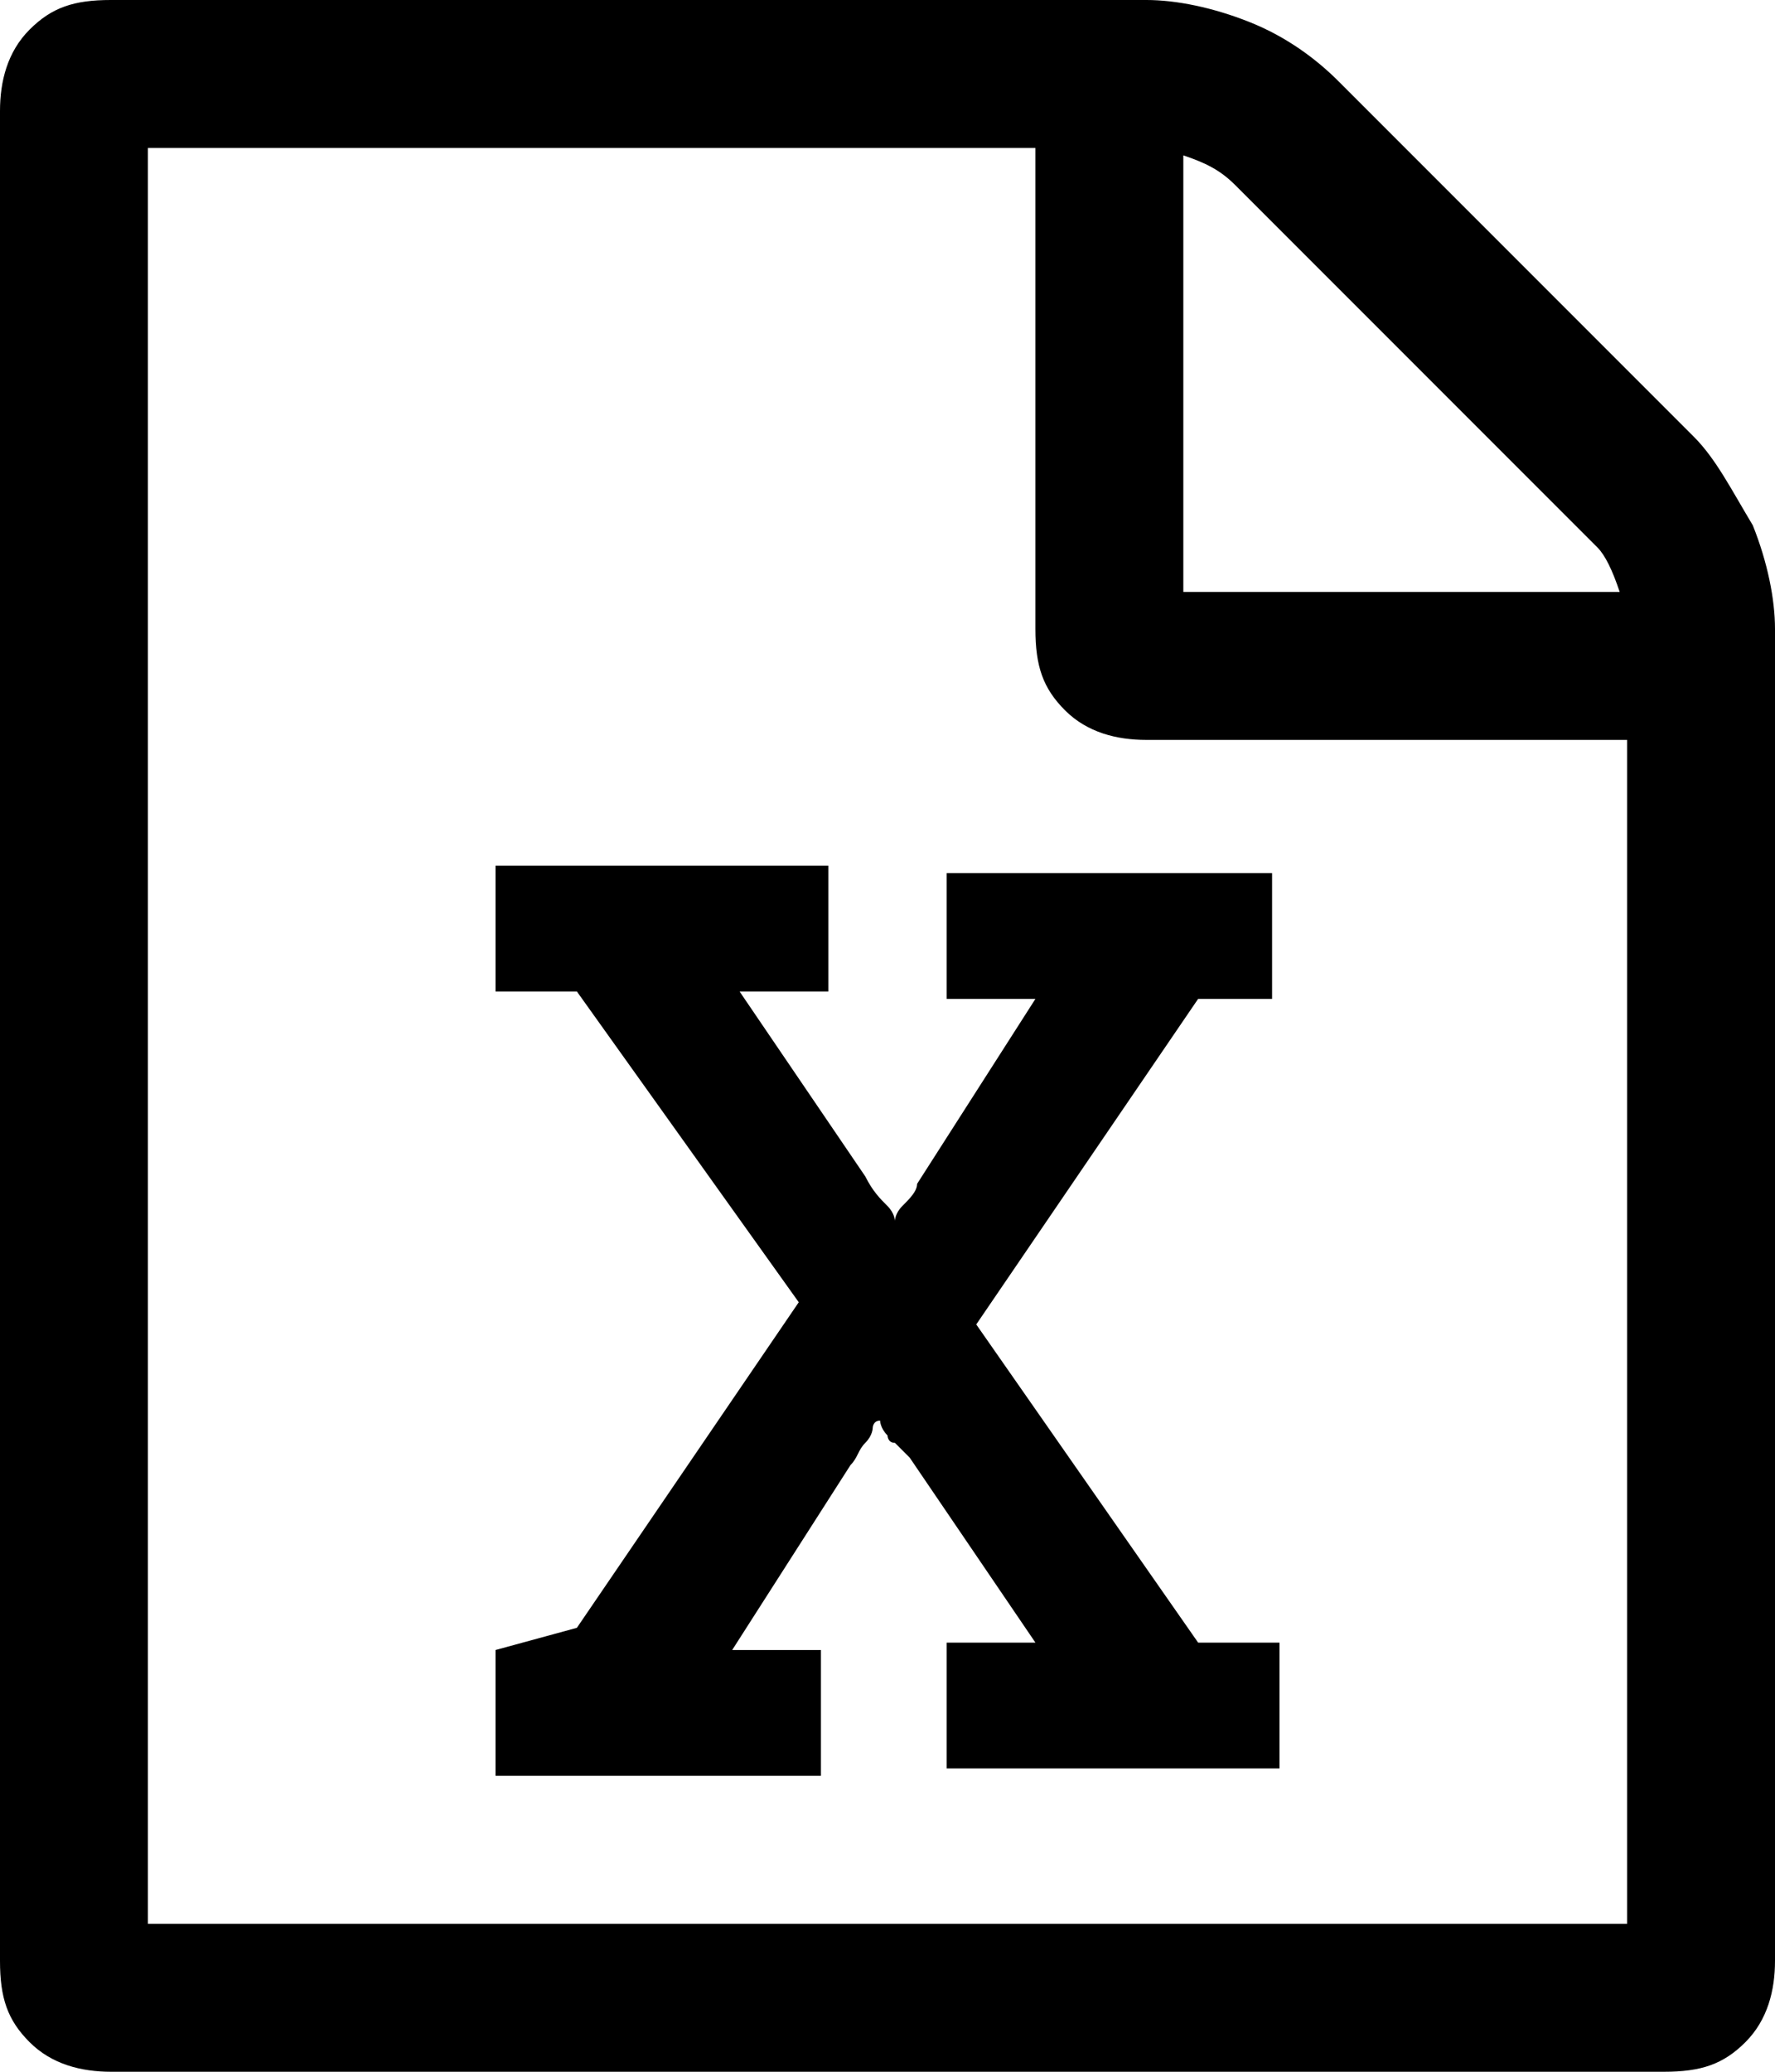 <svg xmlns="http://www.w3.org/2000/svg" version="1.1" x="0" y="0" viewBox="-283 406.9 24 28" enable-background="new -283 406.9 24 28" xml:space="preserve"><path d="M-260.1 412.8c0.3 0.3 0.5 0.7 0.8 1.2 0.2 0.5 0.3 1 0.3 1.4v18c0 0.4-0.1 0.8-0.4 1.1 -0.3 0.3-0.6 0.4-1.1 0.4h-21c-0.4 0-0.8-0.1-1.1-0.4 -0.3-0.3-0.4-0.6-0.4-1.1v-25c0-0.4 0.1-0.8 0.4-1.1 0.3-0.3 0.6-0.4 1.1-0.4h14c0.4 0 0.9 0.1 1.4 0.3 0.5 0.2 0.9 0.5 1.2 0.8L-260.1 412.8zM-267 409v5.9h5.9c-0.1-0.3-0.2-0.5-0.3-0.6l-4.9-4.9C-266.5 409.2-266.7 409.1-267 409L-267 409zM-261 432.9v-16h-6.5c-0.4 0-0.8-0.1-1.1-0.4 -0.3-0.3-0.4-0.6-0.4-1.1v-6.5h-12v24H-261zM-276.3 429.2v1.7h4.4v-1.7h-1.2l1.6-2.5c0.1-0.1 0.1-0.2 0.2-0.3s0.1-0.2 0.1-0.2c0 0 0-0.1 0.1-0.1h0c0 0 0 0.1 0.1 0.2 0 0 0 0.1 0.1 0.1 0 0 0.1 0.1 0.1 0.1 0 0 0.1 0.1 0.1 0.1l1.7 2.5h-1.2v1.7h4.5v-1.7h-1.1l-3-4.3 3-4.4h1v-1.7h-4.4v1.7h1.2l-1.6 2.5c0 0.1-0.1 0.2-0.2 0.3 -0.1 0.1-0.1 0.2-0.1 0.2l0 0h0c0 0 0-0.1-0.1-0.2 -0.1-0.1-0.2-0.2-0.3-0.4l-1.7-2.5h1.2v-1.7h-4.5v1.7h1.1l3 4.2 -3 4.4L-276.3 429.2 -276.3 429.2z"/></svg>
